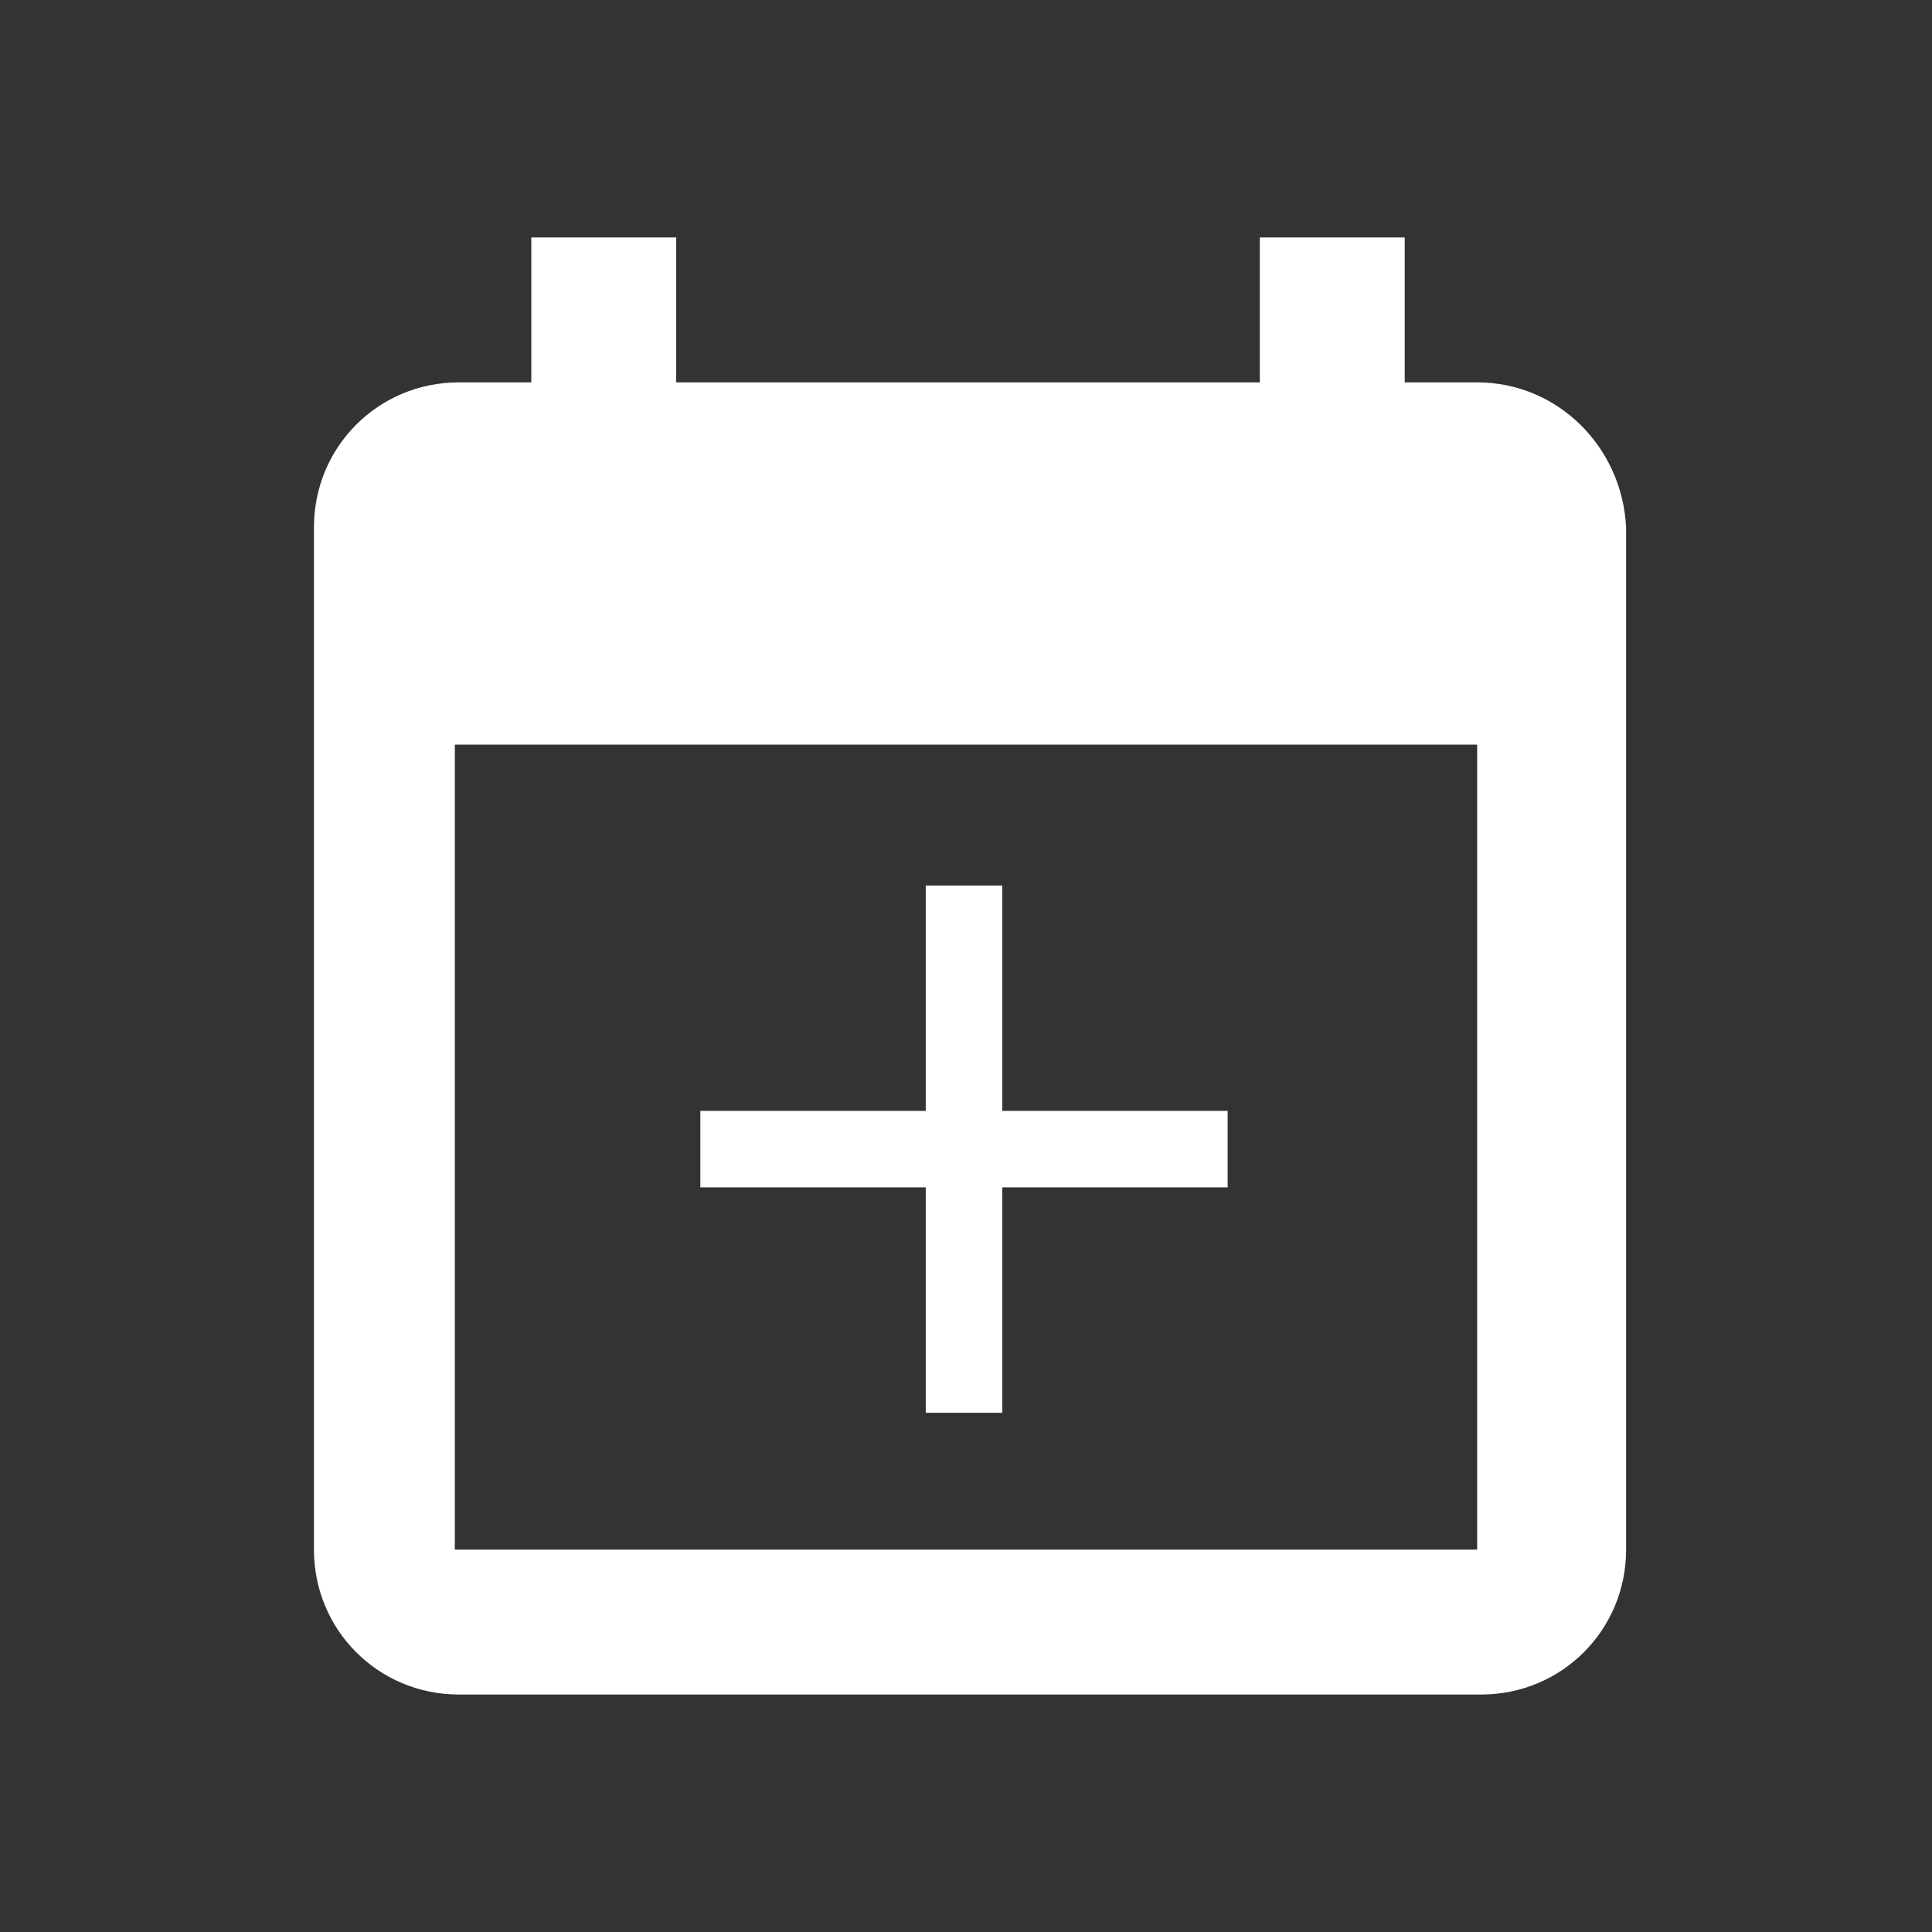 <?xml version="1.0" encoding="utf-8"?>
<!-- Generator: Adobe Illustrator 19.1.0, SVG Export Plug-In . SVG Version: 6.00 Build 0)  -->
<svg version="1.1" id="Layer_1" xmlns="http://www.w3.org/2000/svg" xmlns:xlink="http://www.w3.org/1999/xlink" x="0px" y="0px"
	 viewBox="-935 377 48 48" style="enable-background:new -935 377 48 48;" xml:space="preserve">
<rect x="-935" y="377" width="48" height="48" fill="#333333" stroke="none"/>
<style type="text/css">
	.st0{fill:#FFFFFF;}
</style>
<path class="st0" d="M-898.3,386.5h-1.8v-3.6h-3.6v3.6h-14.5v-3.6h-3.6v3.6h-1.8c-2,0-3.6,1.6-3.6,3.6l0,25.4c0,2,1.6,3.6,3.6,3.6
	h25.4c2,0,3.6-1.6,3.6-3.6v-25.4C-894.7,388.1-896.3,386.5-898.3,386.5z M-898.3,415.5h-25.4v-20h25.4V415.5z"/>
<path class="st0" d="M-904.5,406.5h-5.6v5.6h-1.9v-5.6h-5.6v-1.9h5.6V399h1.9v5.6h5.6V406.5z"/>
</svg>
